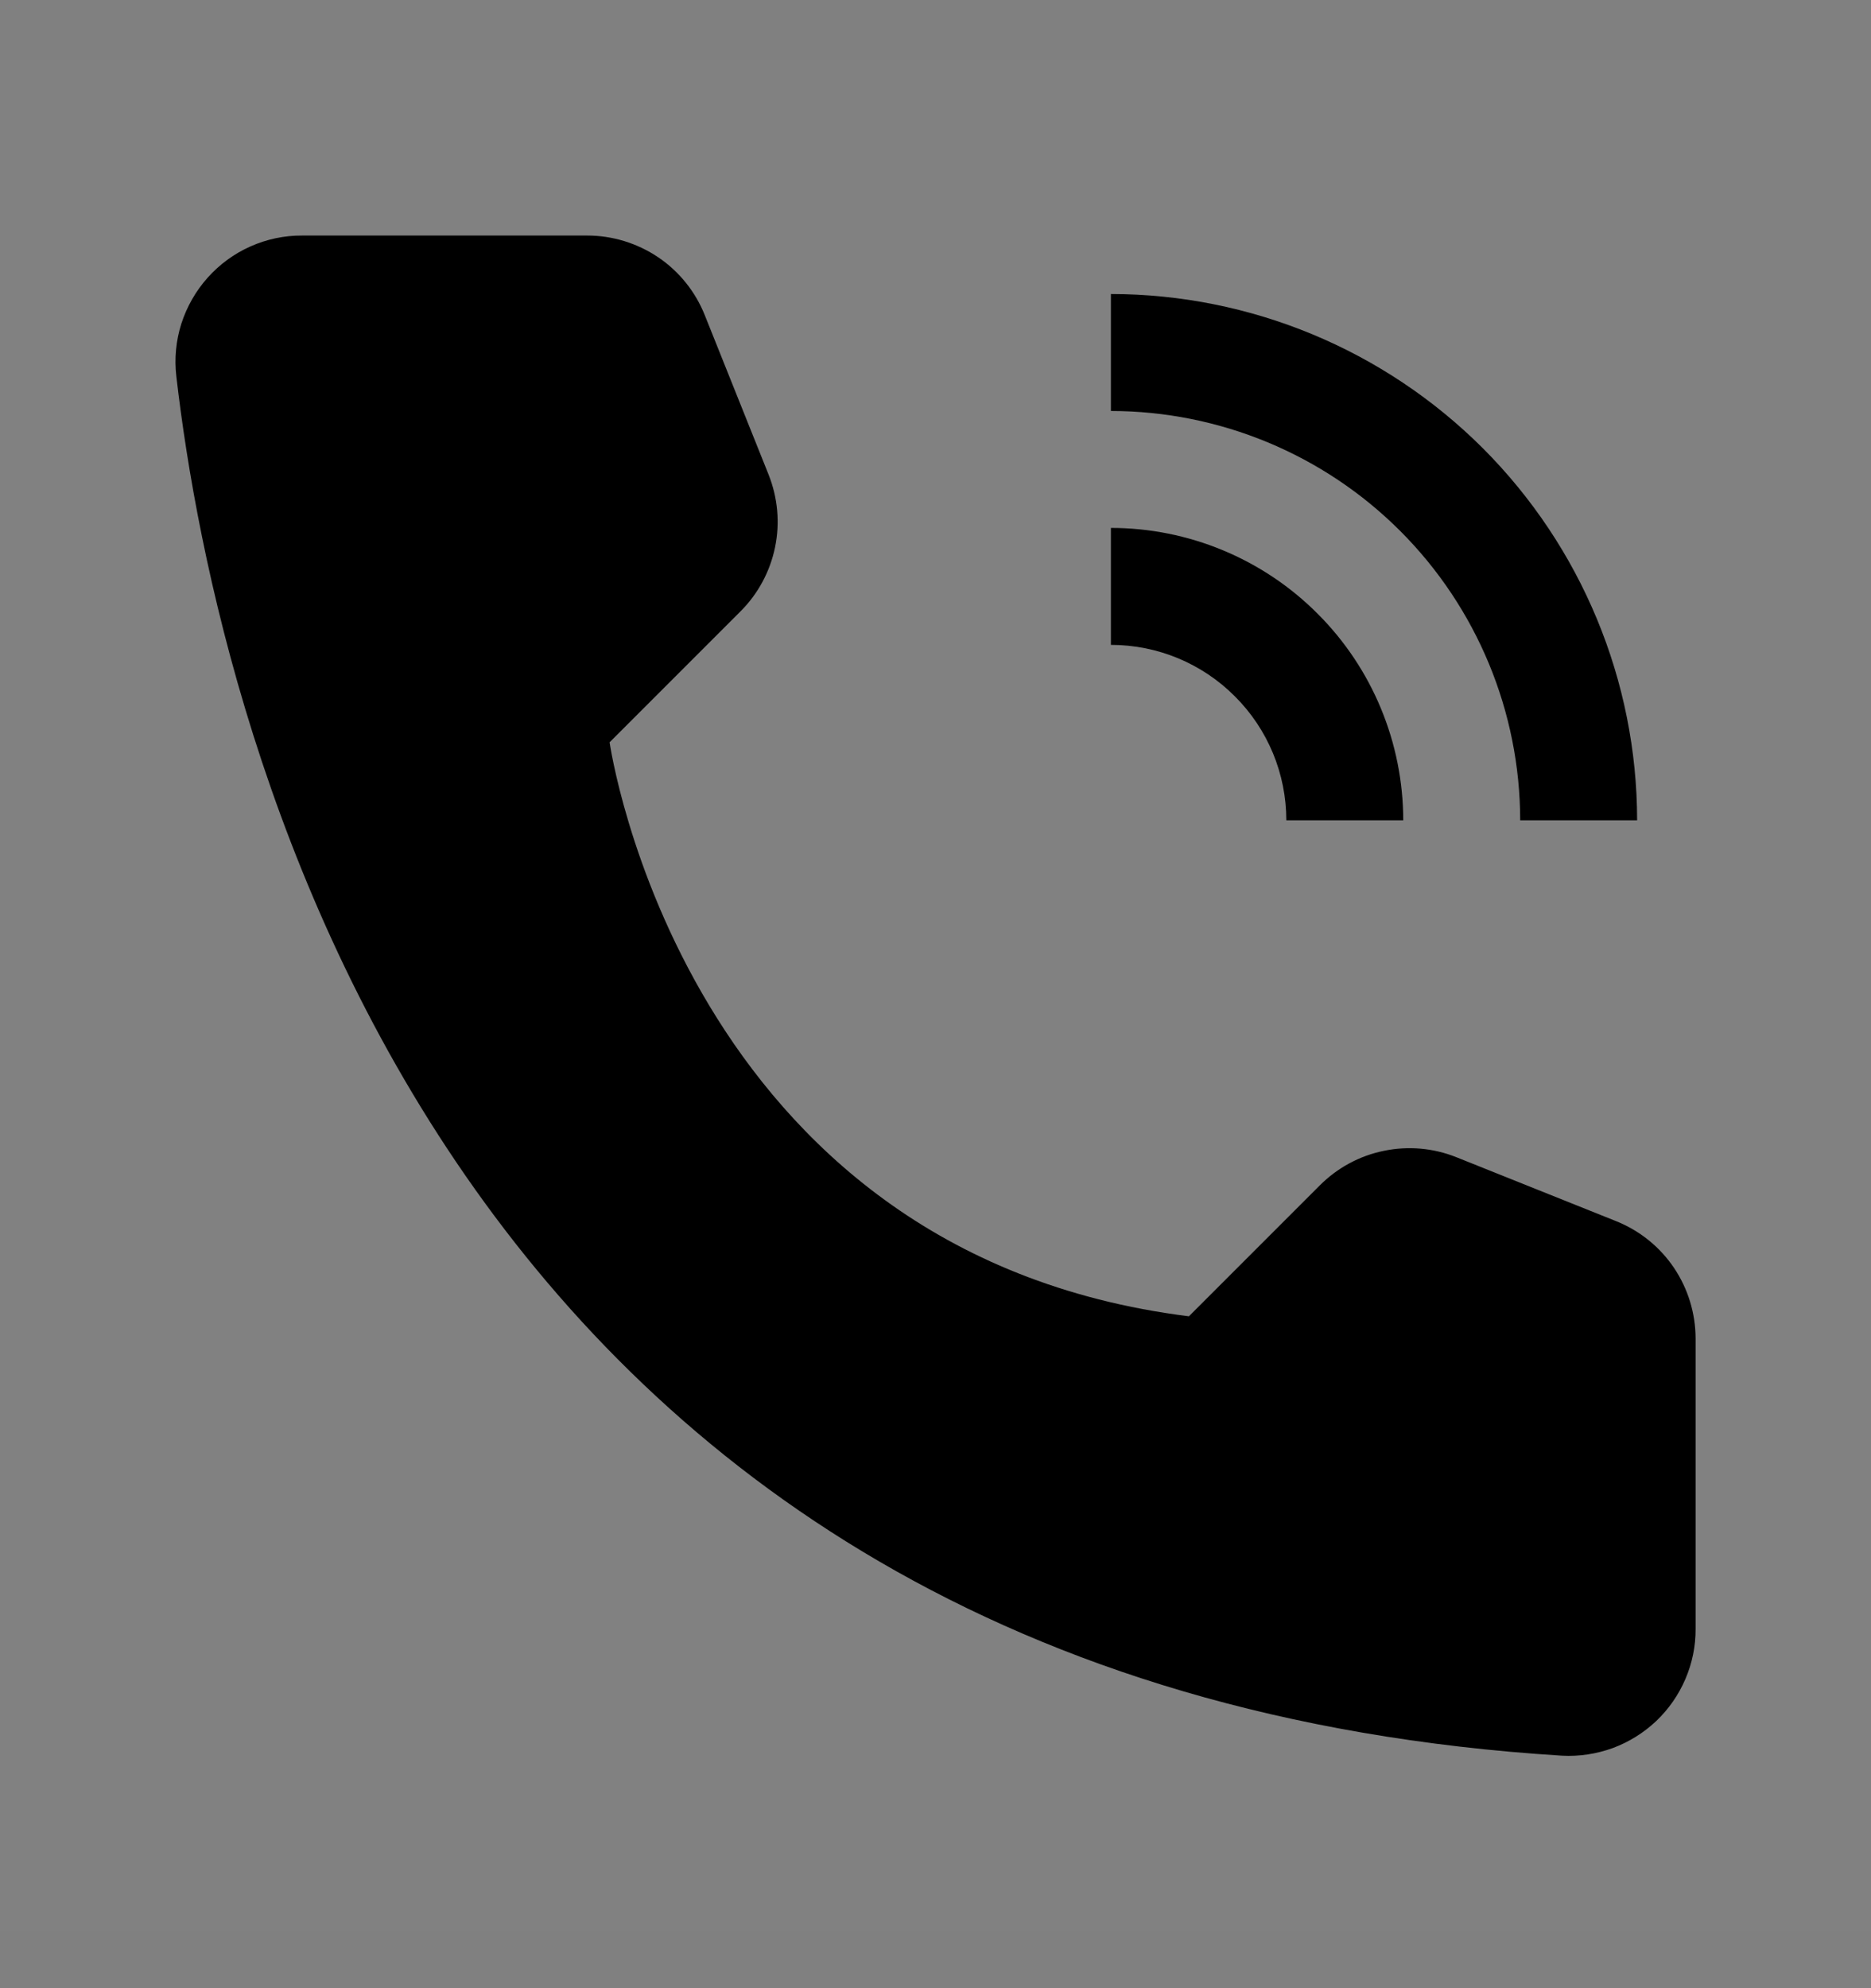 <svg viewBox="0 0 16 17" fill="none" xmlns="http://www.w3.org/2000/svg">
<rect x="0" y="0" width="16" height="17" fill="#808080" stroke="none"/>
<rect width="16" height="16" transform="translate(0 0.514)" fill="white" fill-opacity="0.01" style="mix-blend-mode:multiply"/>
<path d="M12 7.014H11C11 6.616 10.842 6.235 10.56 5.954C10.279 5.672 9.898 5.514 9.5 5.514V4.514C10.163 4.514 10.799 4.778 11.267 5.247C11.736 5.715 11.999 6.351 12 7.014Z" fill="currentColor"/>
<path d="M14 7.014H13C12.999 6.086 12.63 5.196 11.974 4.54C11.318 3.884 10.428 3.515 9.5 3.514V2.514C10.693 2.515 11.837 2.99 12.681 3.833C13.524 4.677 13.999 5.821 14 7.014Z" fill="currentColor"/>
<path d="M10.167 11.255L11.287 10.135C11.437 9.985 11.627 9.882 11.835 9.84C12.043 9.797 12.258 9.816 12.455 9.895L13.819 10.441C14.02 10.521 14.193 10.66 14.314 10.839C14.435 11.018 14.5 11.23 14.5 11.447V13.927C14.501 14.075 14.471 14.221 14.413 14.356C14.355 14.492 14.27 14.614 14.163 14.716C14.056 14.817 13.929 14.896 13.791 14.947C13.653 14.997 13.505 15.02 13.358 15.012C3.797 14.416 1.866 6.319 1.508 3.218C1.49 3.066 1.505 2.912 1.551 2.767C1.598 2.622 1.674 2.488 1.776 2.374C1.878 2.26 2.002 2.169 2.142 2.107C2.281 2.045 2.432 2.013 2.585 2.014H5.021C5.238 2.014 5.449 2.079 5.629 2.2C5.808 2.321 5.947 2.494 6.027 2.695L6.573 4.059C6.651 4.256 6.671 4.471 6.628 4.679C6.585 4.887 6.483 5.077 6.333 5.227L5.213 6.347C5.213 6.347 5.834 10.713 10.167 11.255Z" fill="currentColor"/>
</svg>
